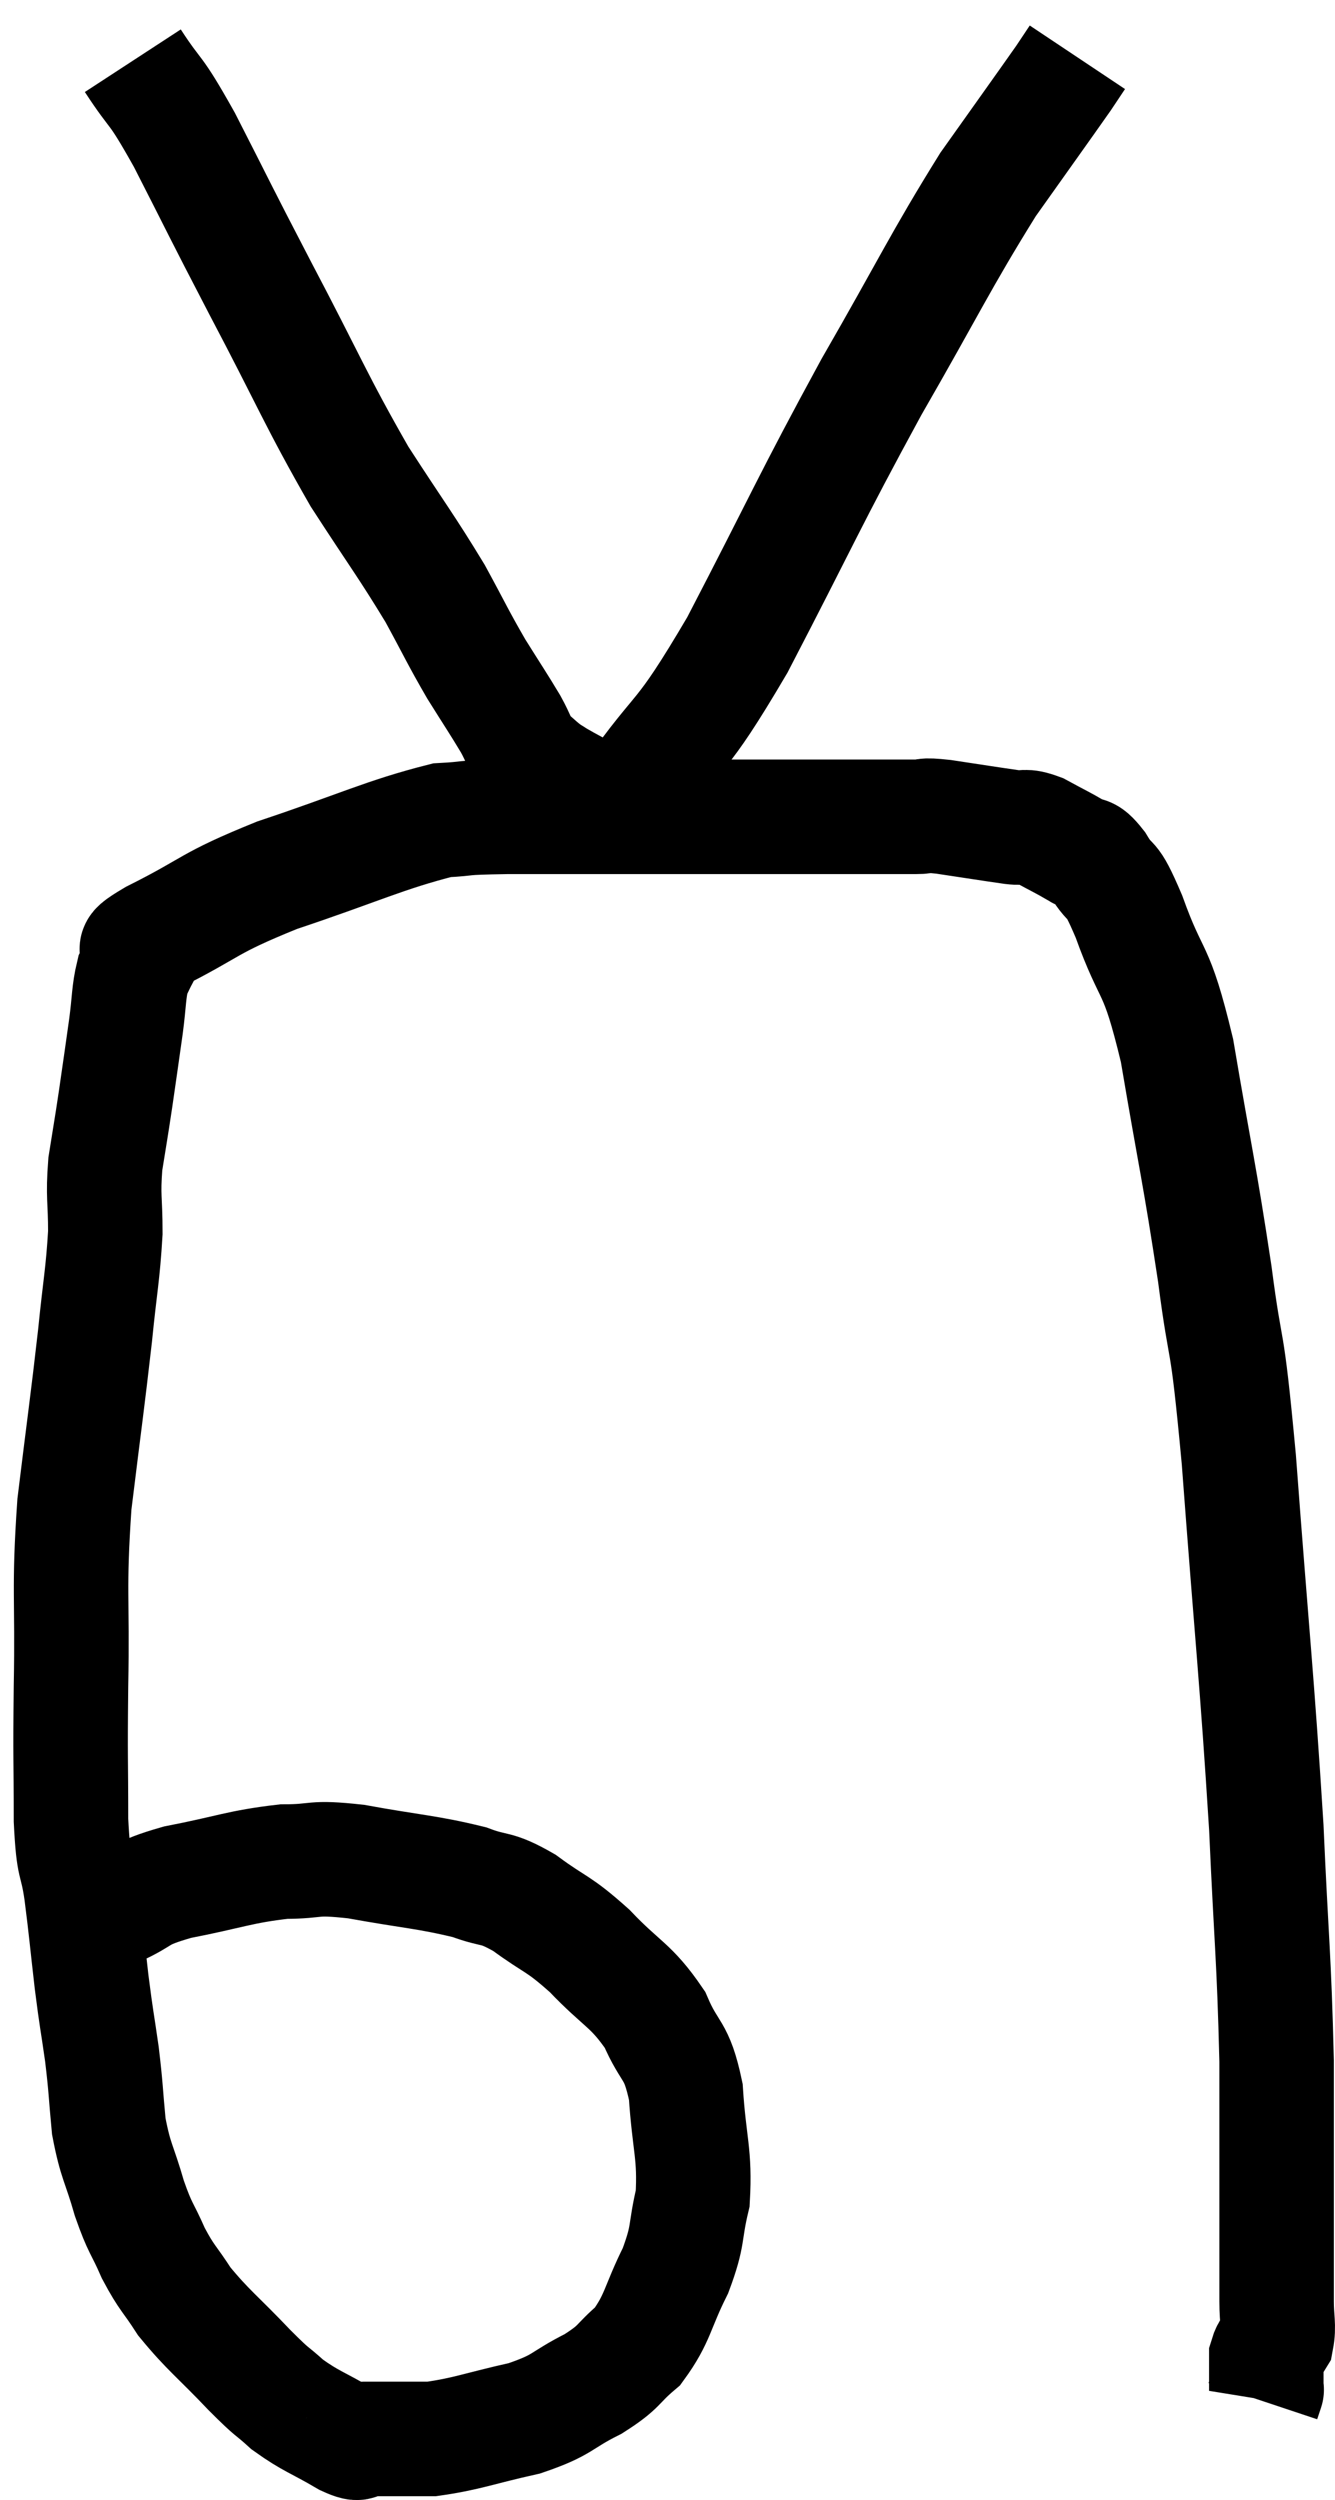 <svg xmlns="http://www.w3.org/2000/svg" viewBox="8.96 1.46 23.32 43.647" width="23.32" height="43.647"><path d="M 9.96 35.28 C 10.47 35.04, 10.455 35.04, 10.98 34.8 C 11.52 34.56, 11.325 34.53, 12.06 34.32 C 12.99 34.14, 13.14 34.05, 13.92 33.96 C 14.55 33.96, 14.37 33.87, 15.18 33.96 C 16.17 34.14, 16.425 34.14, 17.16 34.32 C 17.64 34.5, 17.595 34.38, 18.12 34.68 C 18.69 35.1, 18.69 35.01, 19.26 35.52 C 19.83 36.12, 19.98 36.105, 20.4 36.72 C 20.67 37.35, 20.775 37.2, 20.94 37.98 C 21 38.91, 21.105 39.06, 21.06 39.84 C 20.91 40.47, 21 40.455, 20.76 41.1 C 20.43 41.76, 20.46 41.925, 20.1 42.42 C 19.71 42.75, 19.815 42.765, 19.32 43.08 C 18.72 43.38, 18.825 43.44, 18.12 43.68 C 17.31 43.86, 17.13 43.95, 16.5 44.04 C 16.05 44.04, 15.9 44.04, 15.6 44.04 C 15.45 44.04, 15.45 44.04, 15.3 44.04 C 15.15 44.04, 15.33 44.19, 15 44.04 C 14.49 43.74, 14.4 43.74, 13.98 43.44 C 13.65 43.14, 13.77 43.29, 13.32 42.84 C 12.75 42.24, 12.6 42.15, 12.18 41.64 C 11.91 41.22, 11.88 41.25, 11.64 40.8 C 11.43 40.32, 11.415 40.395, 11.22 39.84 C 11.04 39.21, 10.98 39.21, 10.86 38.58 C 10.8 37.95, 10.815 37.95, 10.74 37.32 C 10.65 36.69, 10.65 36.765, 10.56 36.06 C 10.47 35.28, 10.47 35.205, 10.38 34.5 C 10.29 33.87, 10.245 34.14, 10.2 33.24 C 10.2 32.07, 10.185 32.28, 10.2 30.9 C 10.23 29.31, 10.155 29.25, 10.26 27.72 C 10.44 26.25, 10.485 25.965, 10.62 24.78 C 10.71 23.88, 10.755 23.73, 10.8 22.98 C 10.8 22.38, 10.755 22.365, 10.8 21.78 C 10.89 21.21, 10.89 21.24, 10.98 20.64 C 11.07 20.01, 11.085 19.92, 11.16 19.38 C 11.22 18.93, 11.205 18.795, 11.28 18.48 C 11.37 18.3, 11.37 18.285, 11.46 18.12 C 11.55 17.97, 11.055 18.165, 11.64 17.82 C 12.72 17.28, 12.54 17.25, 13.8 16.74 C 15.24 16.26, 15.675 16.035, 16.68 15.78 C 17.25 15.75, 16.89 15.735, 17.82 15.72 C 19.11 15.72, 18.975 15.72, 20.4 15.72 C 21.96 15.72, 22.38 15.72, 23.52 15.72 C 24.24 15.72, 24.48 15.72, 24.96 15.72 C 25.2 15.72, 25.02 15.675, 25.44 15.72 C 26.04 15.81, 26.22 15.84, 26.64 15.9 C 26.88 15.93, 26.835 15.855, 27.12 15.96 C 27.45 16.14, 27.525 16.17, 27.78 16.32 C 27.96 16.44, 27.915 16.275, 28.14 16.56 C 28.41 17.01, 28.335 16.65, 28.68 17.46 C 29.1 18.63, 29.145 18.24, 29.52 19.8 C 29.85 21.75, 29.91 21.915, 30.18 23.7 C 30.39 25.32, 30.375 24.525, 30.6 26.94 C 30.84 30.15, 30.915 30.735, 31.08 33.36 C 31.17 35.4, 31.215 35.595, 31.26 37.44 C 31.26 39.09, 31.26 39.69, 31.26 40.74 C 31.26 41.19, 31.26 41.25, 31.26 41.64 C 31.26 41.97, 31.305 42.06, 31.26 42.3 C 31.17 42.45, 31.125 42.45, 31.08 42.6 C 31.08 42.75, 31.08 42.75, 31.08 42.9 C 31.08 43.05, 31.08 43.125, 31.08 43.2 C 31.08 43.2, 31.095 43.155, 31.08 43.2 L 31.02 43.38" fill="none" stroke="black" stroke-width="2"></path><path d="M 11.28 2.52 C 11.73 3.21, 11.625 2.91, 12.18 3.9 C 12.84 5.19, 12.735 5.01, 13.5 6.48 C 14.37 8.13, 14.475 8.445, 15.24 9.78 C 15.9 10.8, 16.05 10.98, 16.56 11.82 C 16.92 12.48, 16.95 12.57, 17.28 13.14 C 17.58 13.62, 17.655 13.725, 17.88 14.1 C 18.03 14.37, 18.015 14.43, 18.18 14.64 C 18.36 14.79, 18.375 14.82, 18.54 14.94 C 18.69 15.03, 18.6 14.985, 18.84 15.12 C 19.17 15.3, 19.335 15.39, 19.5 15.48 C 19.5 15.48, 19.38 15.51, 19.5 15.48 C 19.74 15.42, 19.395 16.05, 19.98 15.36 C 20.91 14.04, 20.79 14.505, 21.84 12.72 C 23.01 10.47, 23.085 10.23, 24.18 8.22 C 25.2 6.45, 25.38 6.03, 26.22 4.68 C 26.88 3.75, 27.15 3.375, 27.54 2.82 C 27.66 2.64, 27.72 2.55, 27.78 2.46 C 27.78 2.46, 27.78 2.46, 27.78 2.46 L 27.78 2.46" fill="none" stroke="black" stroke-width="2"></path></svg>